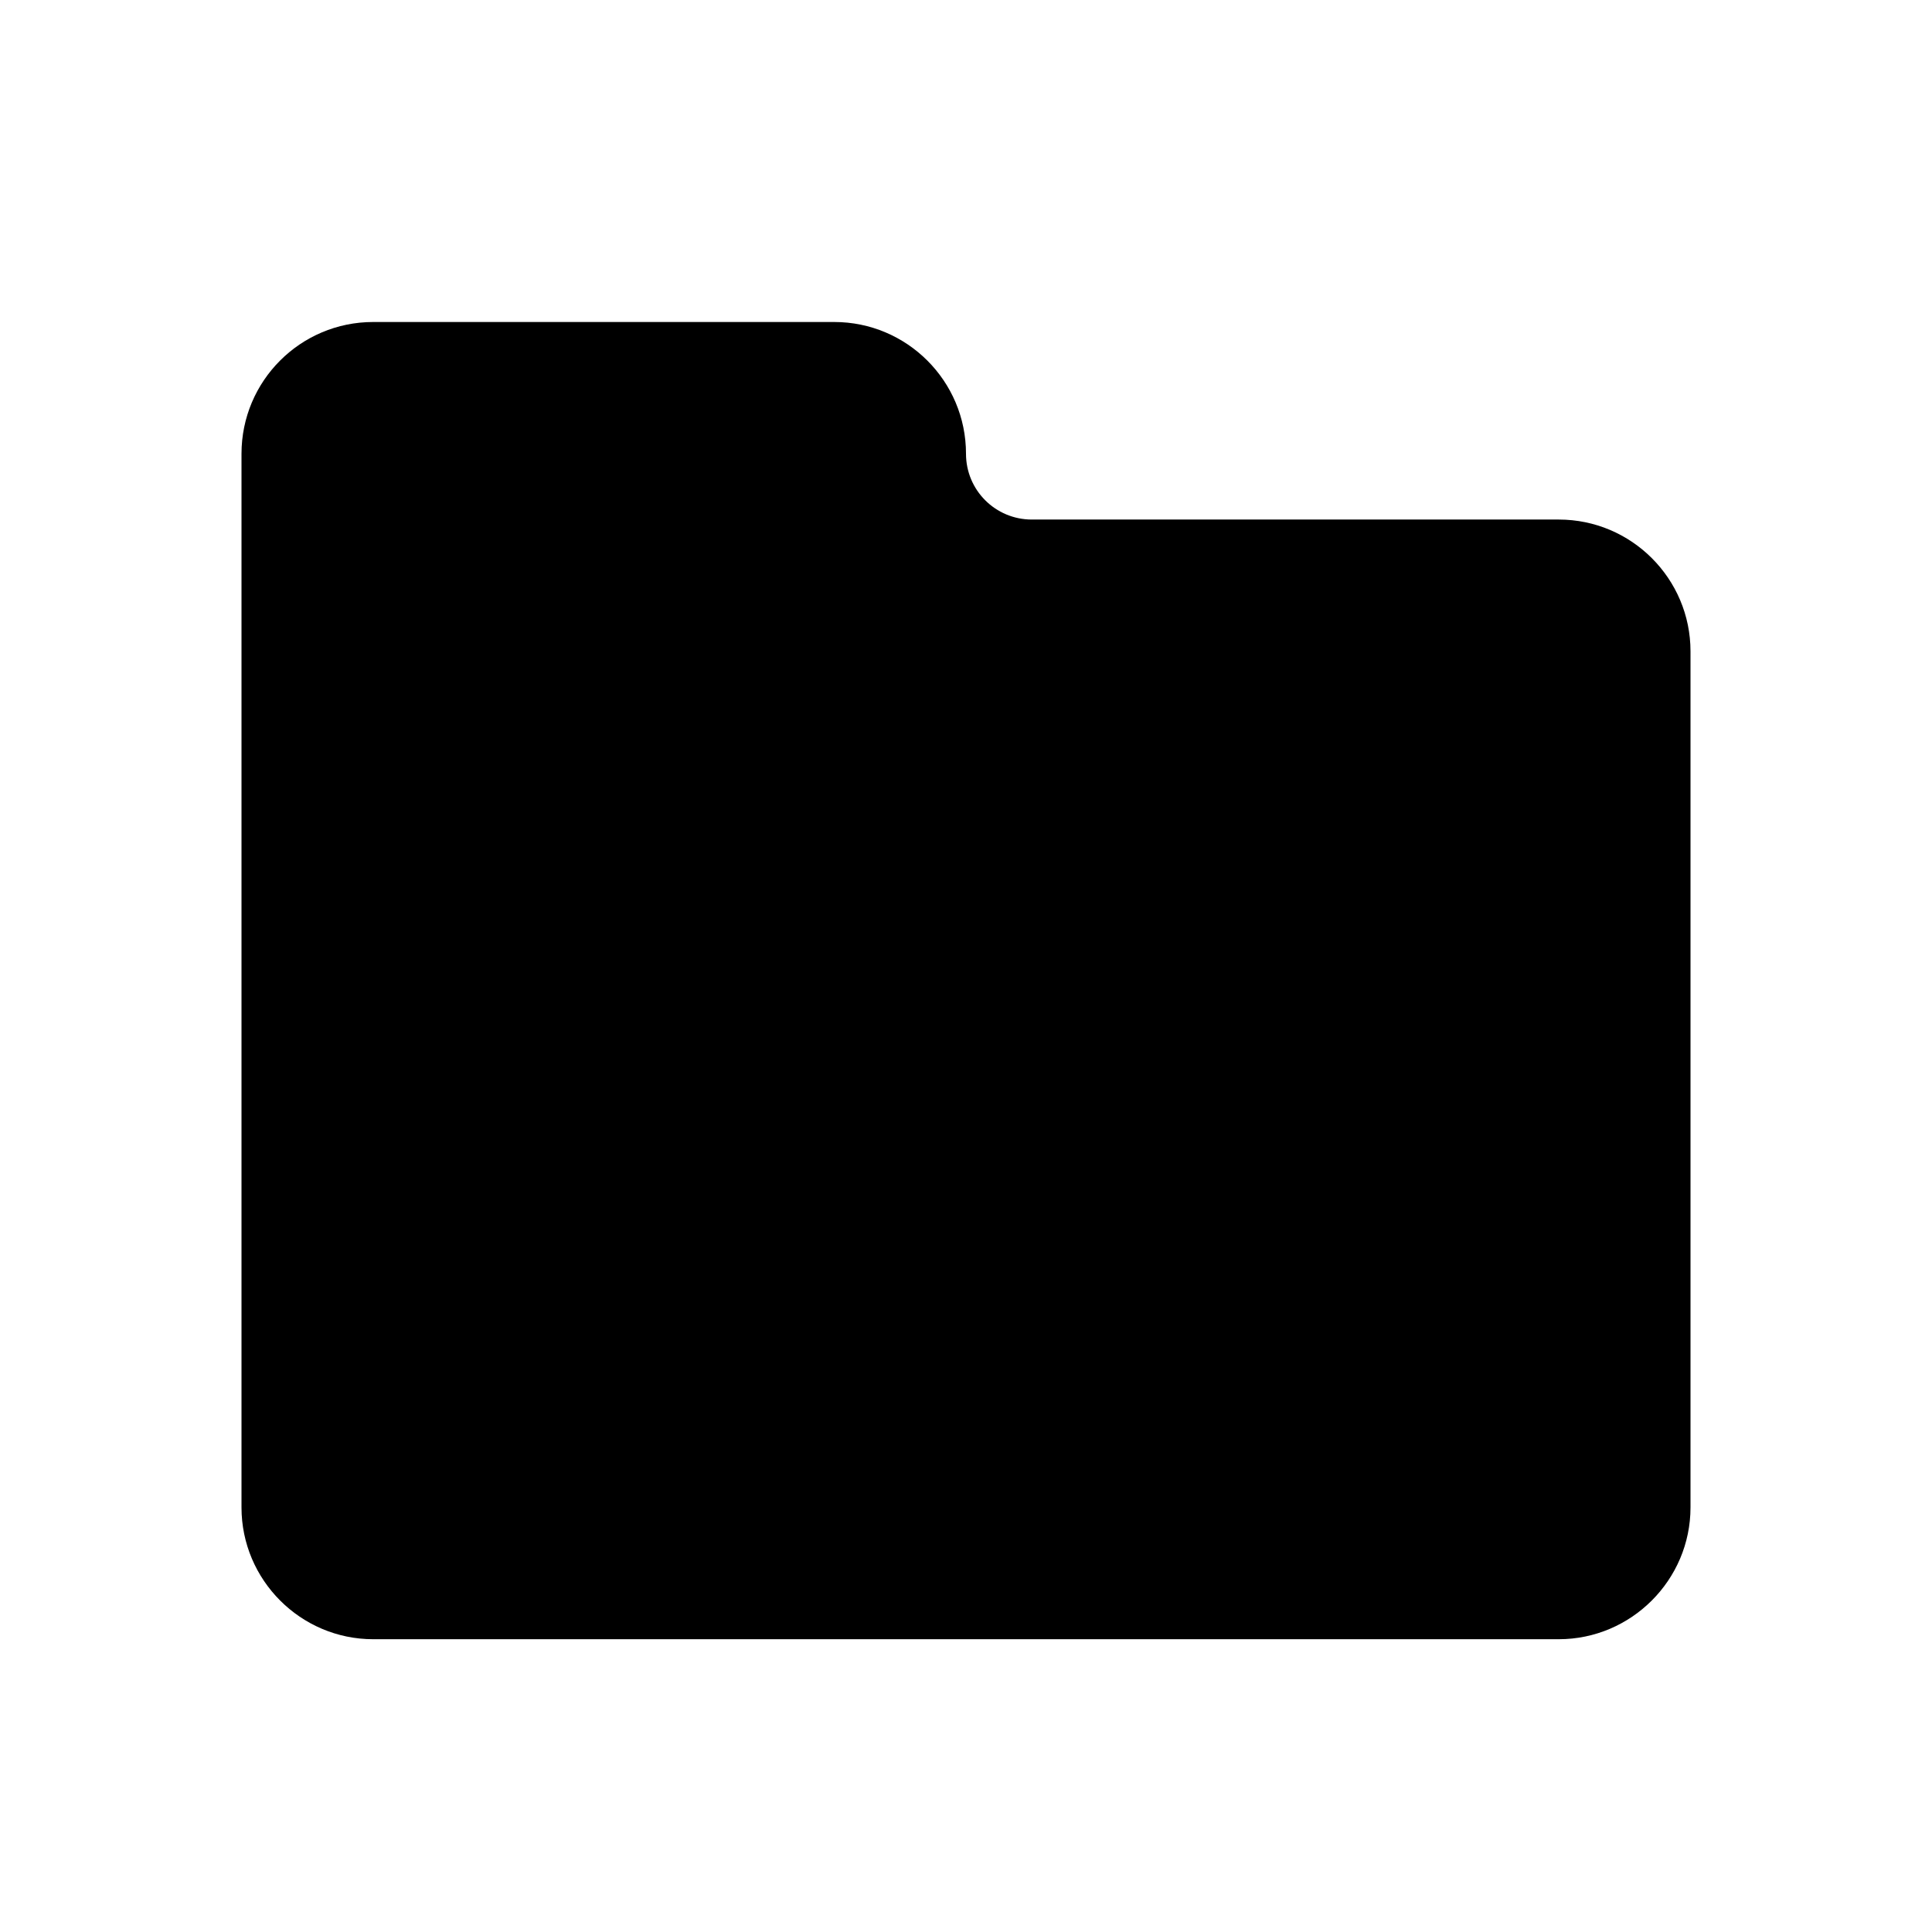 <svg width="24" height="24" viewBox="0 0 24 24">
  <path fill-rule="evenodd" d="M19.363,6.454 L12.818,6.454 C12.365,6.454 12,6.089 12,5.637 C12,4.733 11.266,4 10.363,4 L4.636,4 C3.732,4 3,4.733 3,5.637 L3,6.454 L3,18.726 C3,19.627 3.735,20.363 4.636,20.363 L19.363,20.363 C20.263,20.363 21,19.627 21,18.726 L21,8.091 C21,7.188 20.266,6.454 19.363,6.454"/>
</svg>
